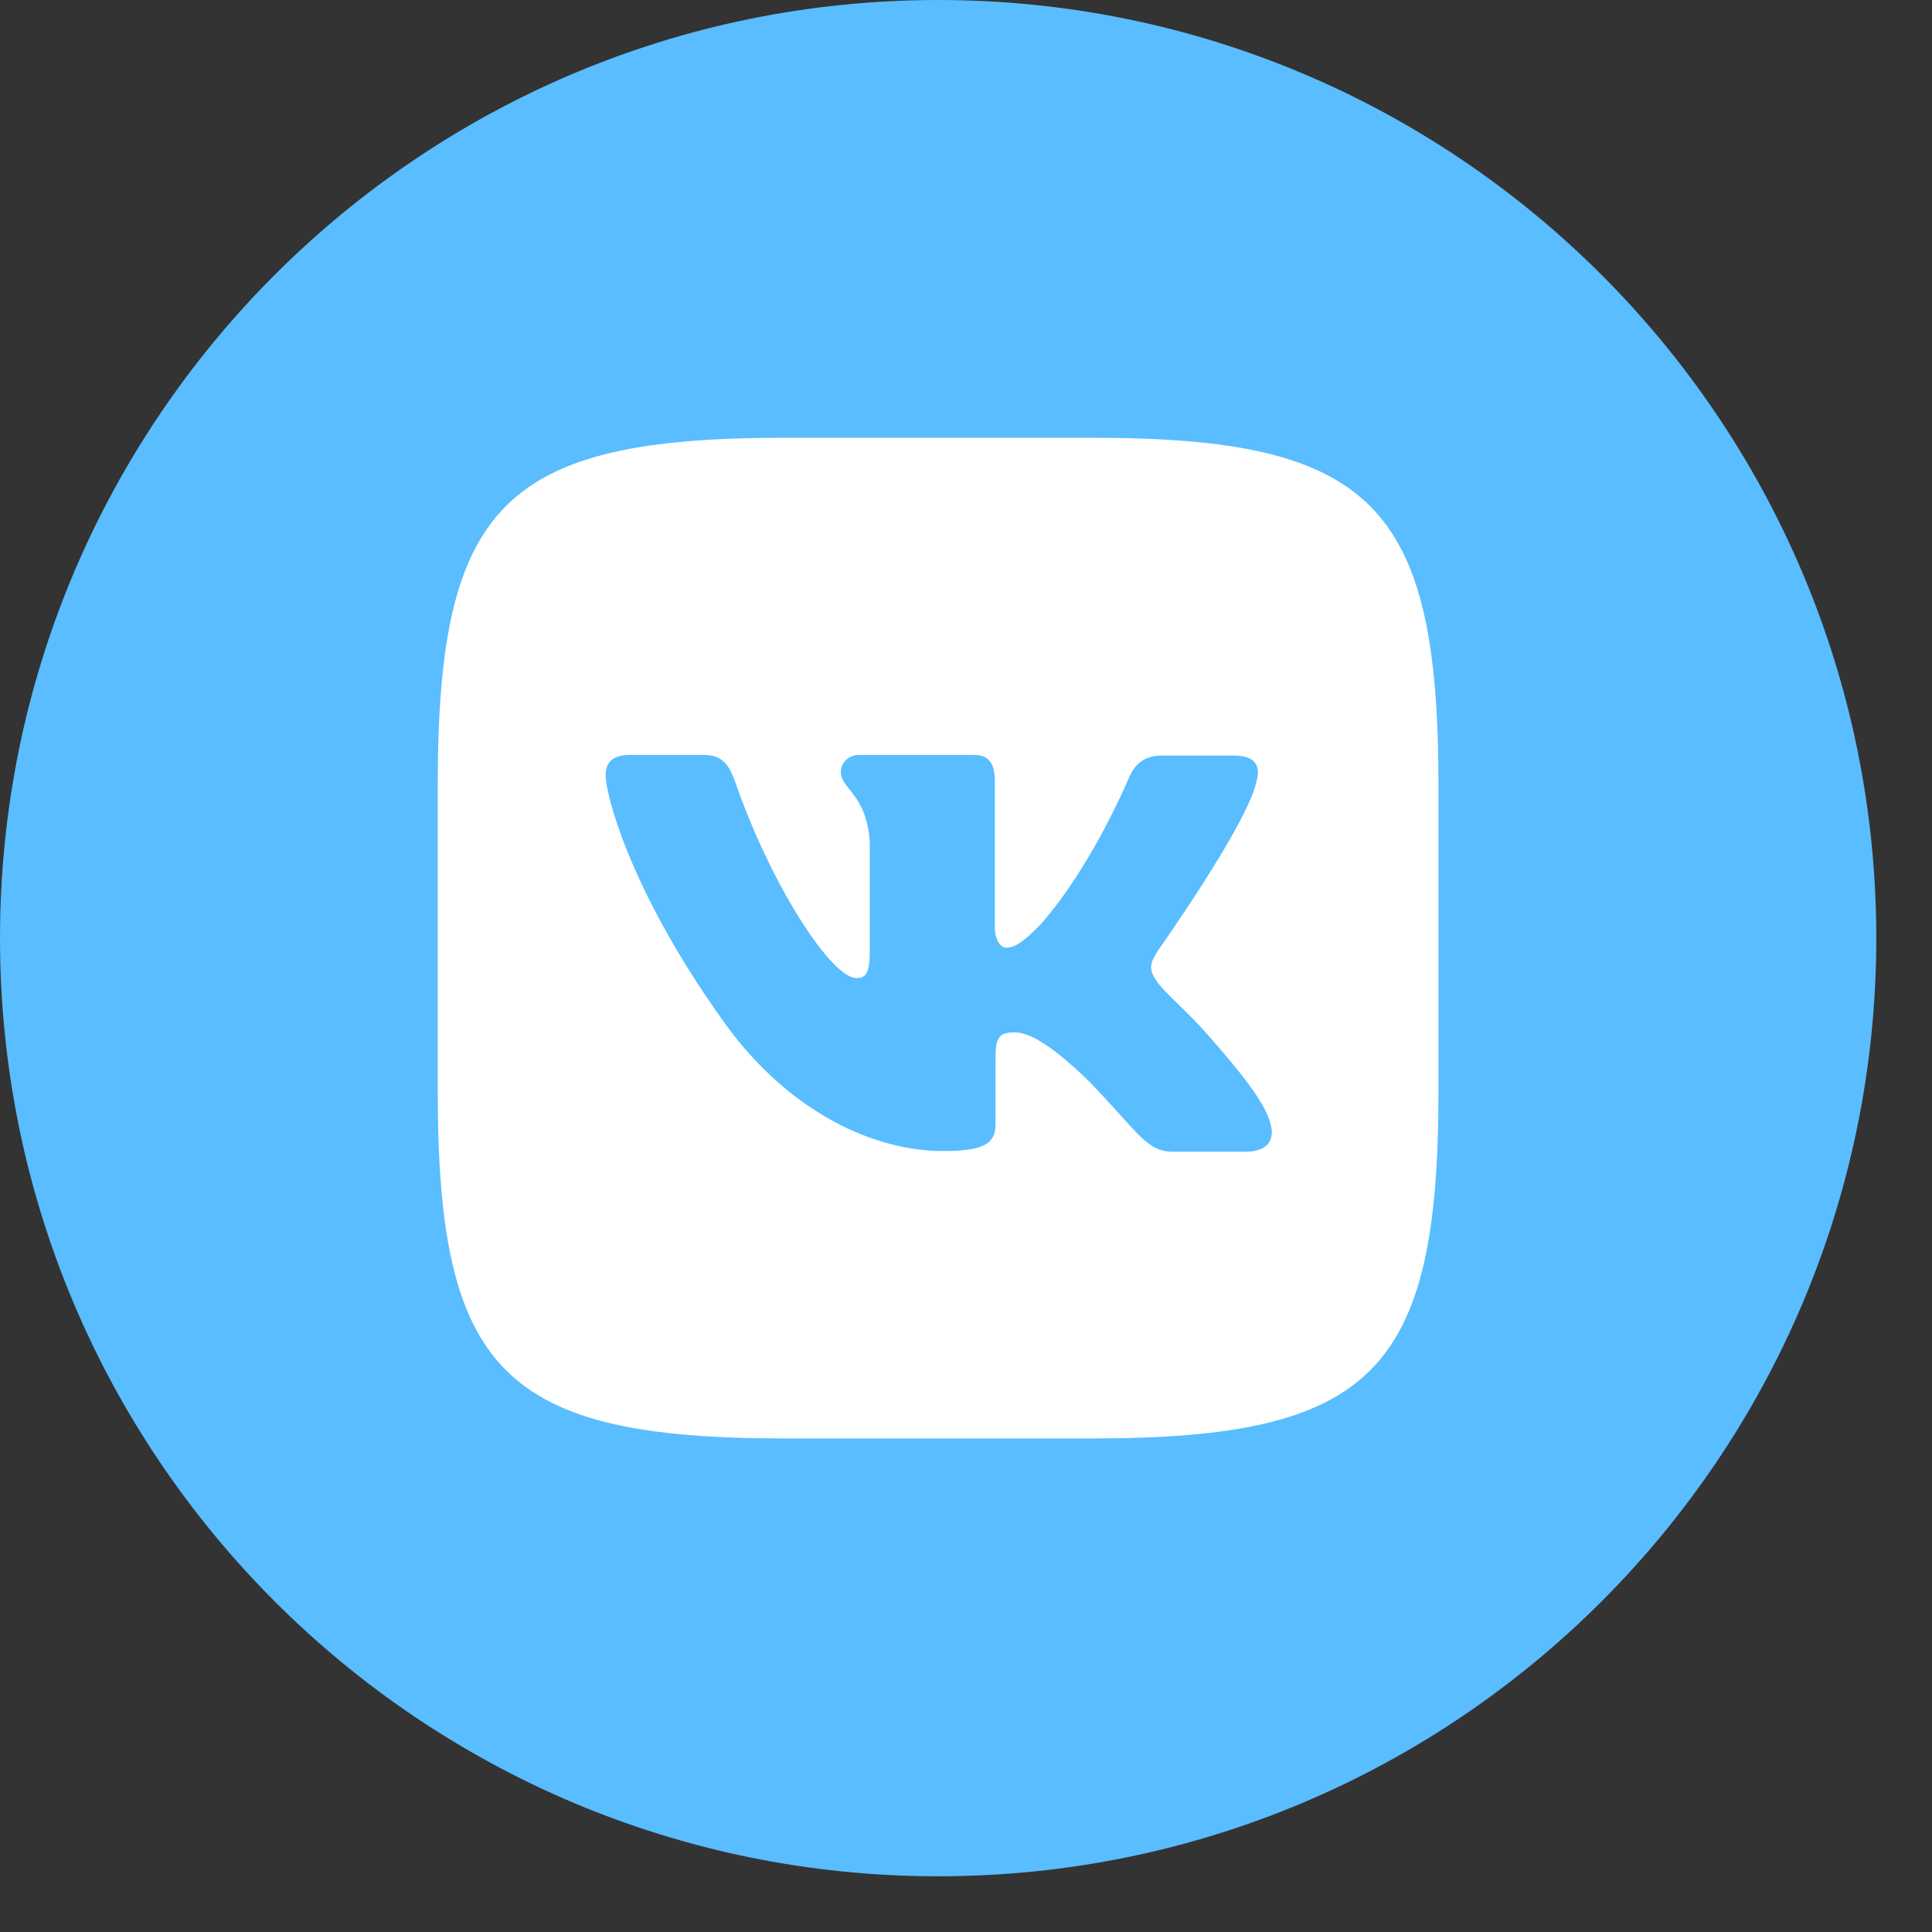 <svg width="24" height="24" viewBox="0 0 24 24" fill="none" xmlns="http://www.w3.org/2000/svg">
<rect x="0" y="0" width="24" height="24" fill="#333333" stroke="none"/>
<path d="M11.654 23.308C18.09 23.308 23.308 18.09 23.308 11.654C23.308 5.218 18.09 0 11.654 0C5.218 0 0 5.218 0 11.654C0 18.09 5.218 23.308 11.654 23.308Z" fill="#59BDFF"/>
<path d="M13.562 5.438H9.746C6.263 5.438 5.438 6.263 5.438 9.746V13.562C5.438 17.045 6.263 17.869 9.746 17.869H13.562C17.045 17.869 17.869 17.045 17.869 13.562V9.746C17.869 6.263 17.036 5.438 13.562 5.438ZM15.474 14.307H14.57C14.228 14.307 14.122 14.036 13.508 13.413C12.973 12.896 12.736 12.825 12.604 12.825C12.42 12.825 12.367 12.877 12.367 13.132V13.948C12.367 14.167 12.297 14.299 11.718 14.299C10.761 14.299 9.7 13.72 8.954 12.641C7.831 11.062 7.524 9.877 7.524 9.632C7.524 9.5 7.576 9.378 7.831 9.378H8.736C8.964 9.378 9.052 9.483 9.139 9.729C9.587 11.018 10.332 12.15 10.638 12.15C10.752 12.15 10.805 12.098 10.805 11.808V10.474C10.77 9.86 10.445 9.807 10.445 9.588C10.445 9.483 10.533 9.378 10.673 9.378H12.095C12.288 9.378 12.358 9.483 12.358 9.711V11.509C12.358 11.702 12.445 11.772 12.498 11.772C12.612 11.772 12.709 11.702 12.919 11.492C13.568 10.764 14.033 9.641 14.033 9.641C14.095 9.509 14.2 9.386 14.428 9.386H15.333C15.605 9.386 15.666 9.527 15.605 9.72C15.491 10.246 14.385 11.808 14.385 11.808C14.289 11.966 14.254 12.036 14.385 12.211C14.482 12.343 14.799 12.614 15.008 12.86C15.394 13.3 15.692 13.667 15.771 13.922C15.86 14.176 15.729 14.307 15.474 14.307Z" fill="white"/>
</svg>

